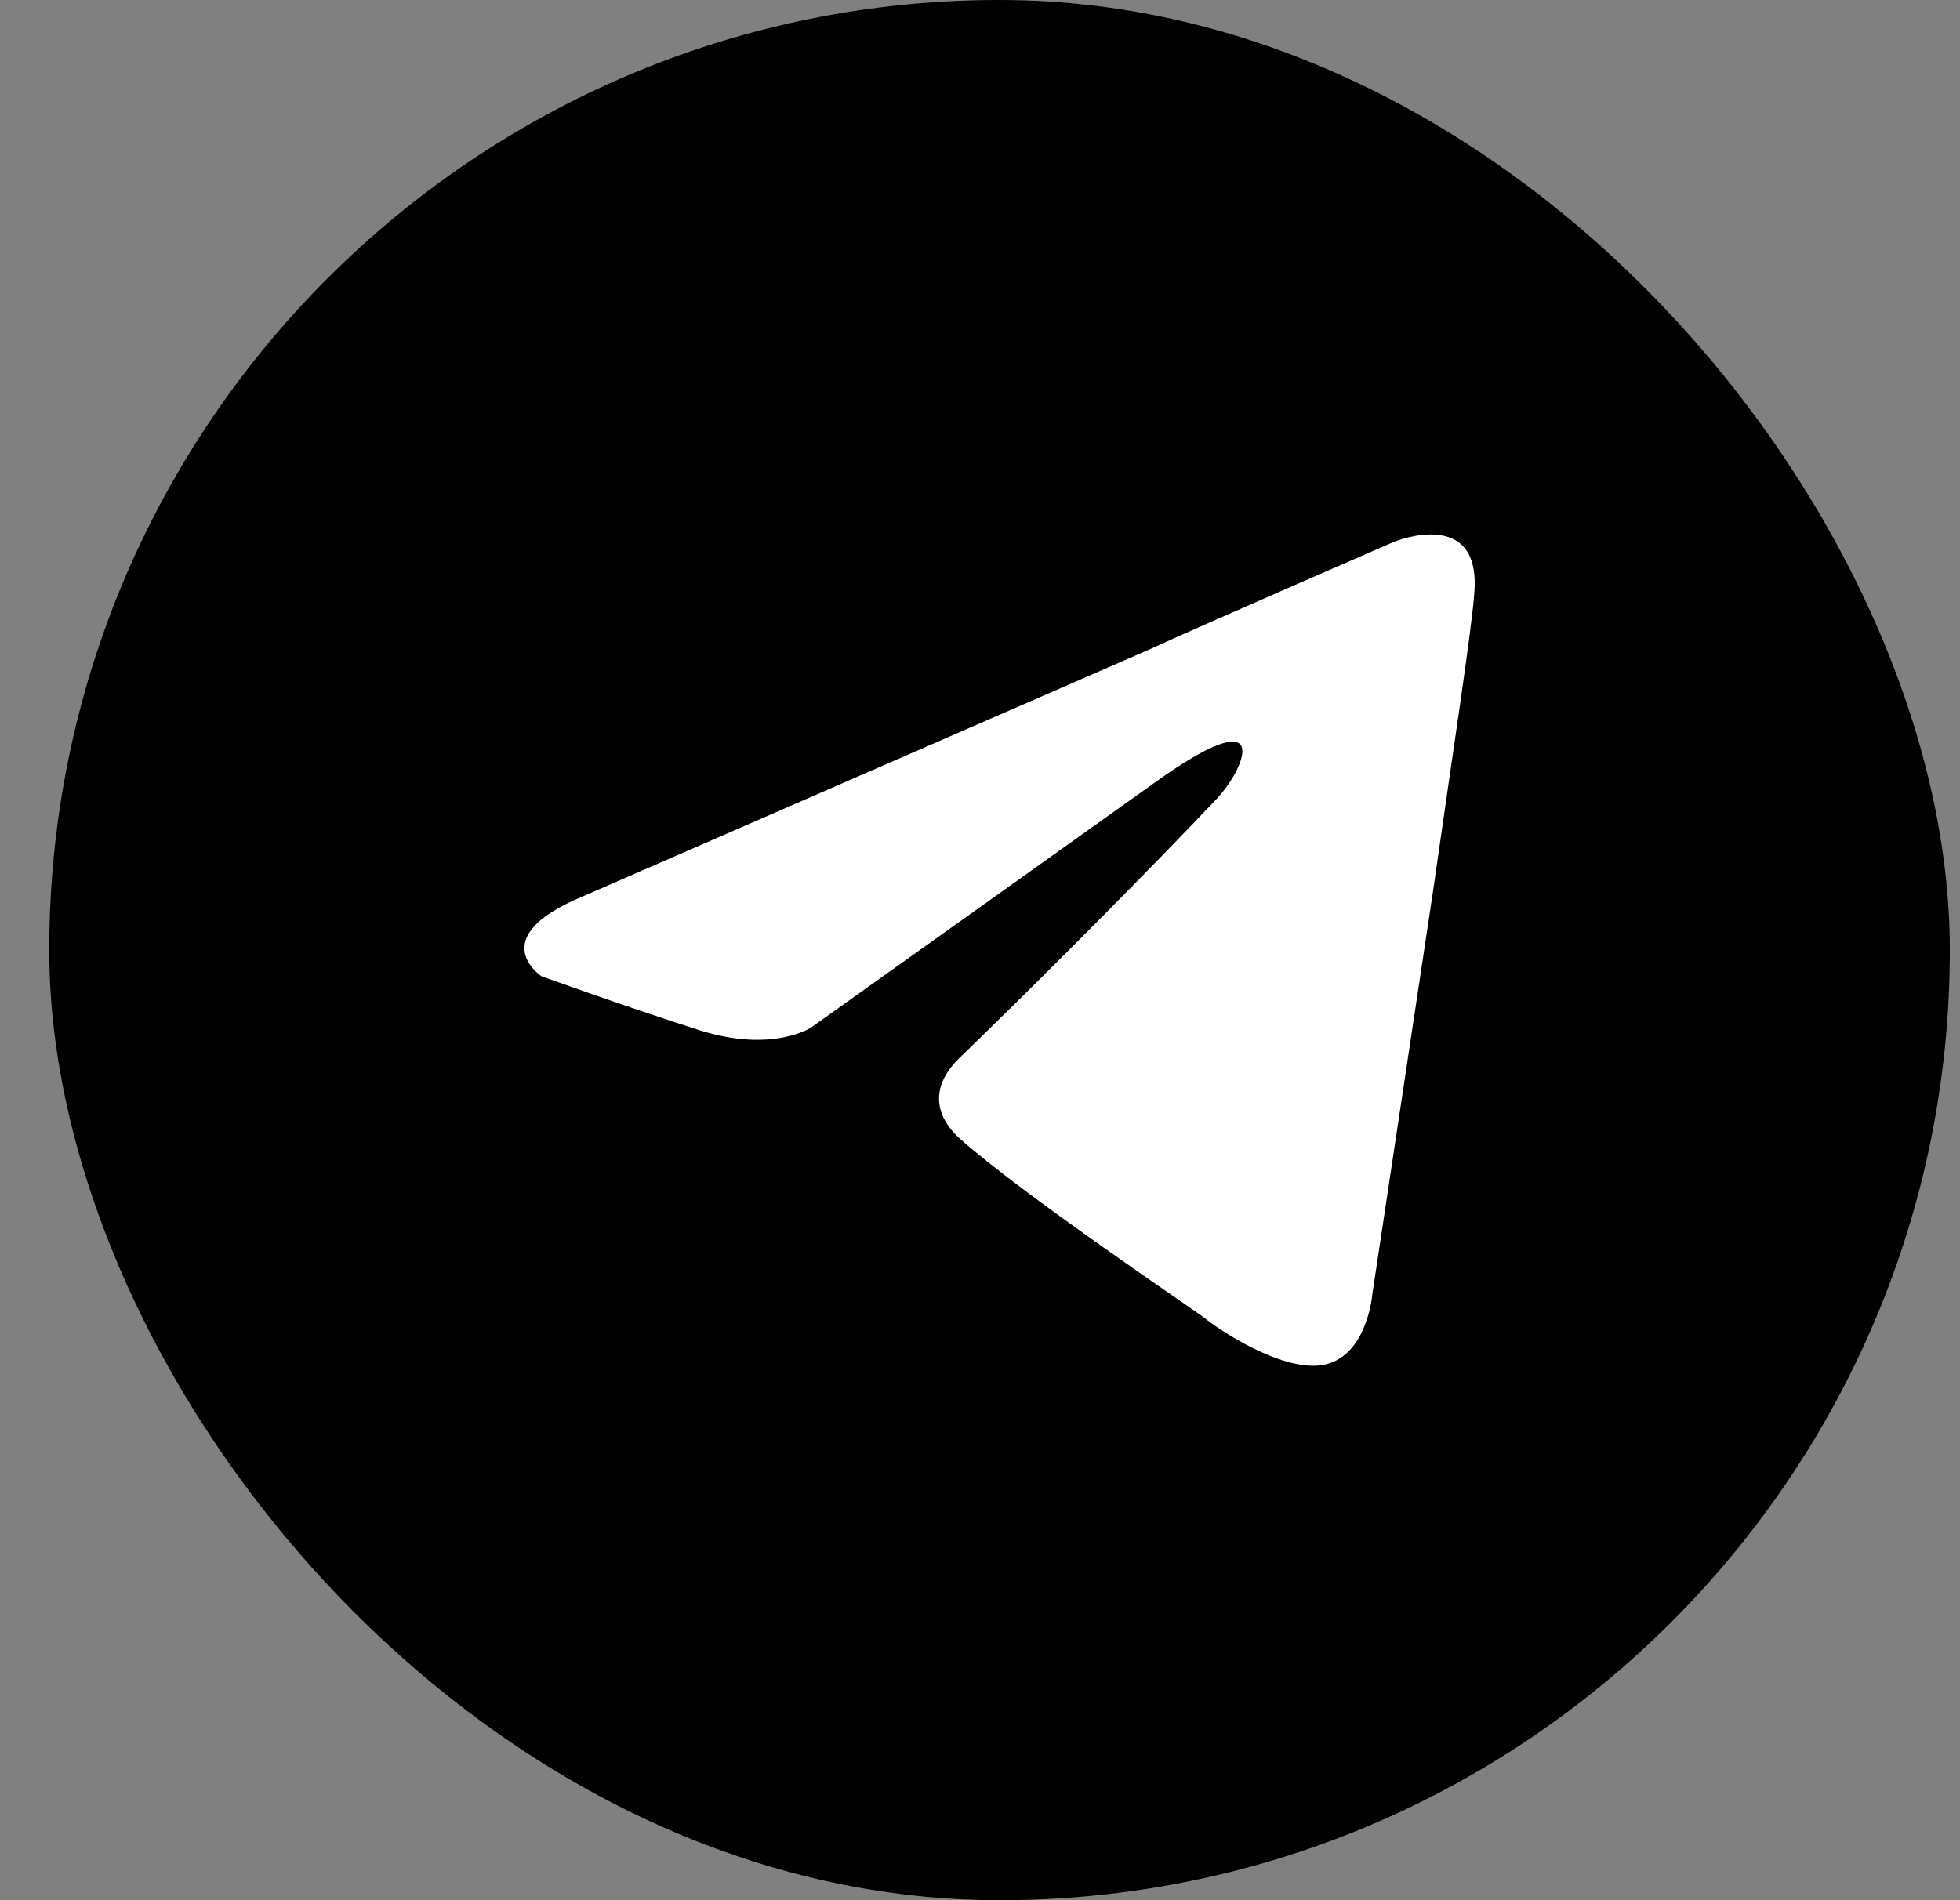 <svg width="33" height="32" viewBox="0 0 33 32" fill="none" xmlns="http://www.w3.org/2000/svg">
<rect x="0" y="0" width="33" height="32" fill="#808080" stroke="none"/>
<rect x="0.829" width="32" height="32" rx="16" fill="black"/>
<path d="M9.81 15.097L19.341 10.942C20.282 10.509 23.472 9.124 23.472 9.124C23.472 9.124 24.945 8.518 24.822 9.989C24.781 10.595 24.454 12.716 24.127 15.011L23.104 21.806C23.104 21.806 23.022 22.802 22.327 22.975C21.632 23.148 20.486 22.369 20.282 22.196C20.118 22.066 17.214 20.118 16.15 19.166C15.864 18.906 15.537 18.387 16.191 17.781C17.664 16.352 19.423 14.578 20.486 13.452C20.977 12.933 21.468 11.721 19.423 13.193L13.655 17.305C13.655 17.305 13.001 17.738 11.774 17.348C10.546 16.958 9.115 16.439 9.115 16.439C9.115 16.439 8.133 15.79 9.81 15.097Z" fill="white"/>
</svg>
